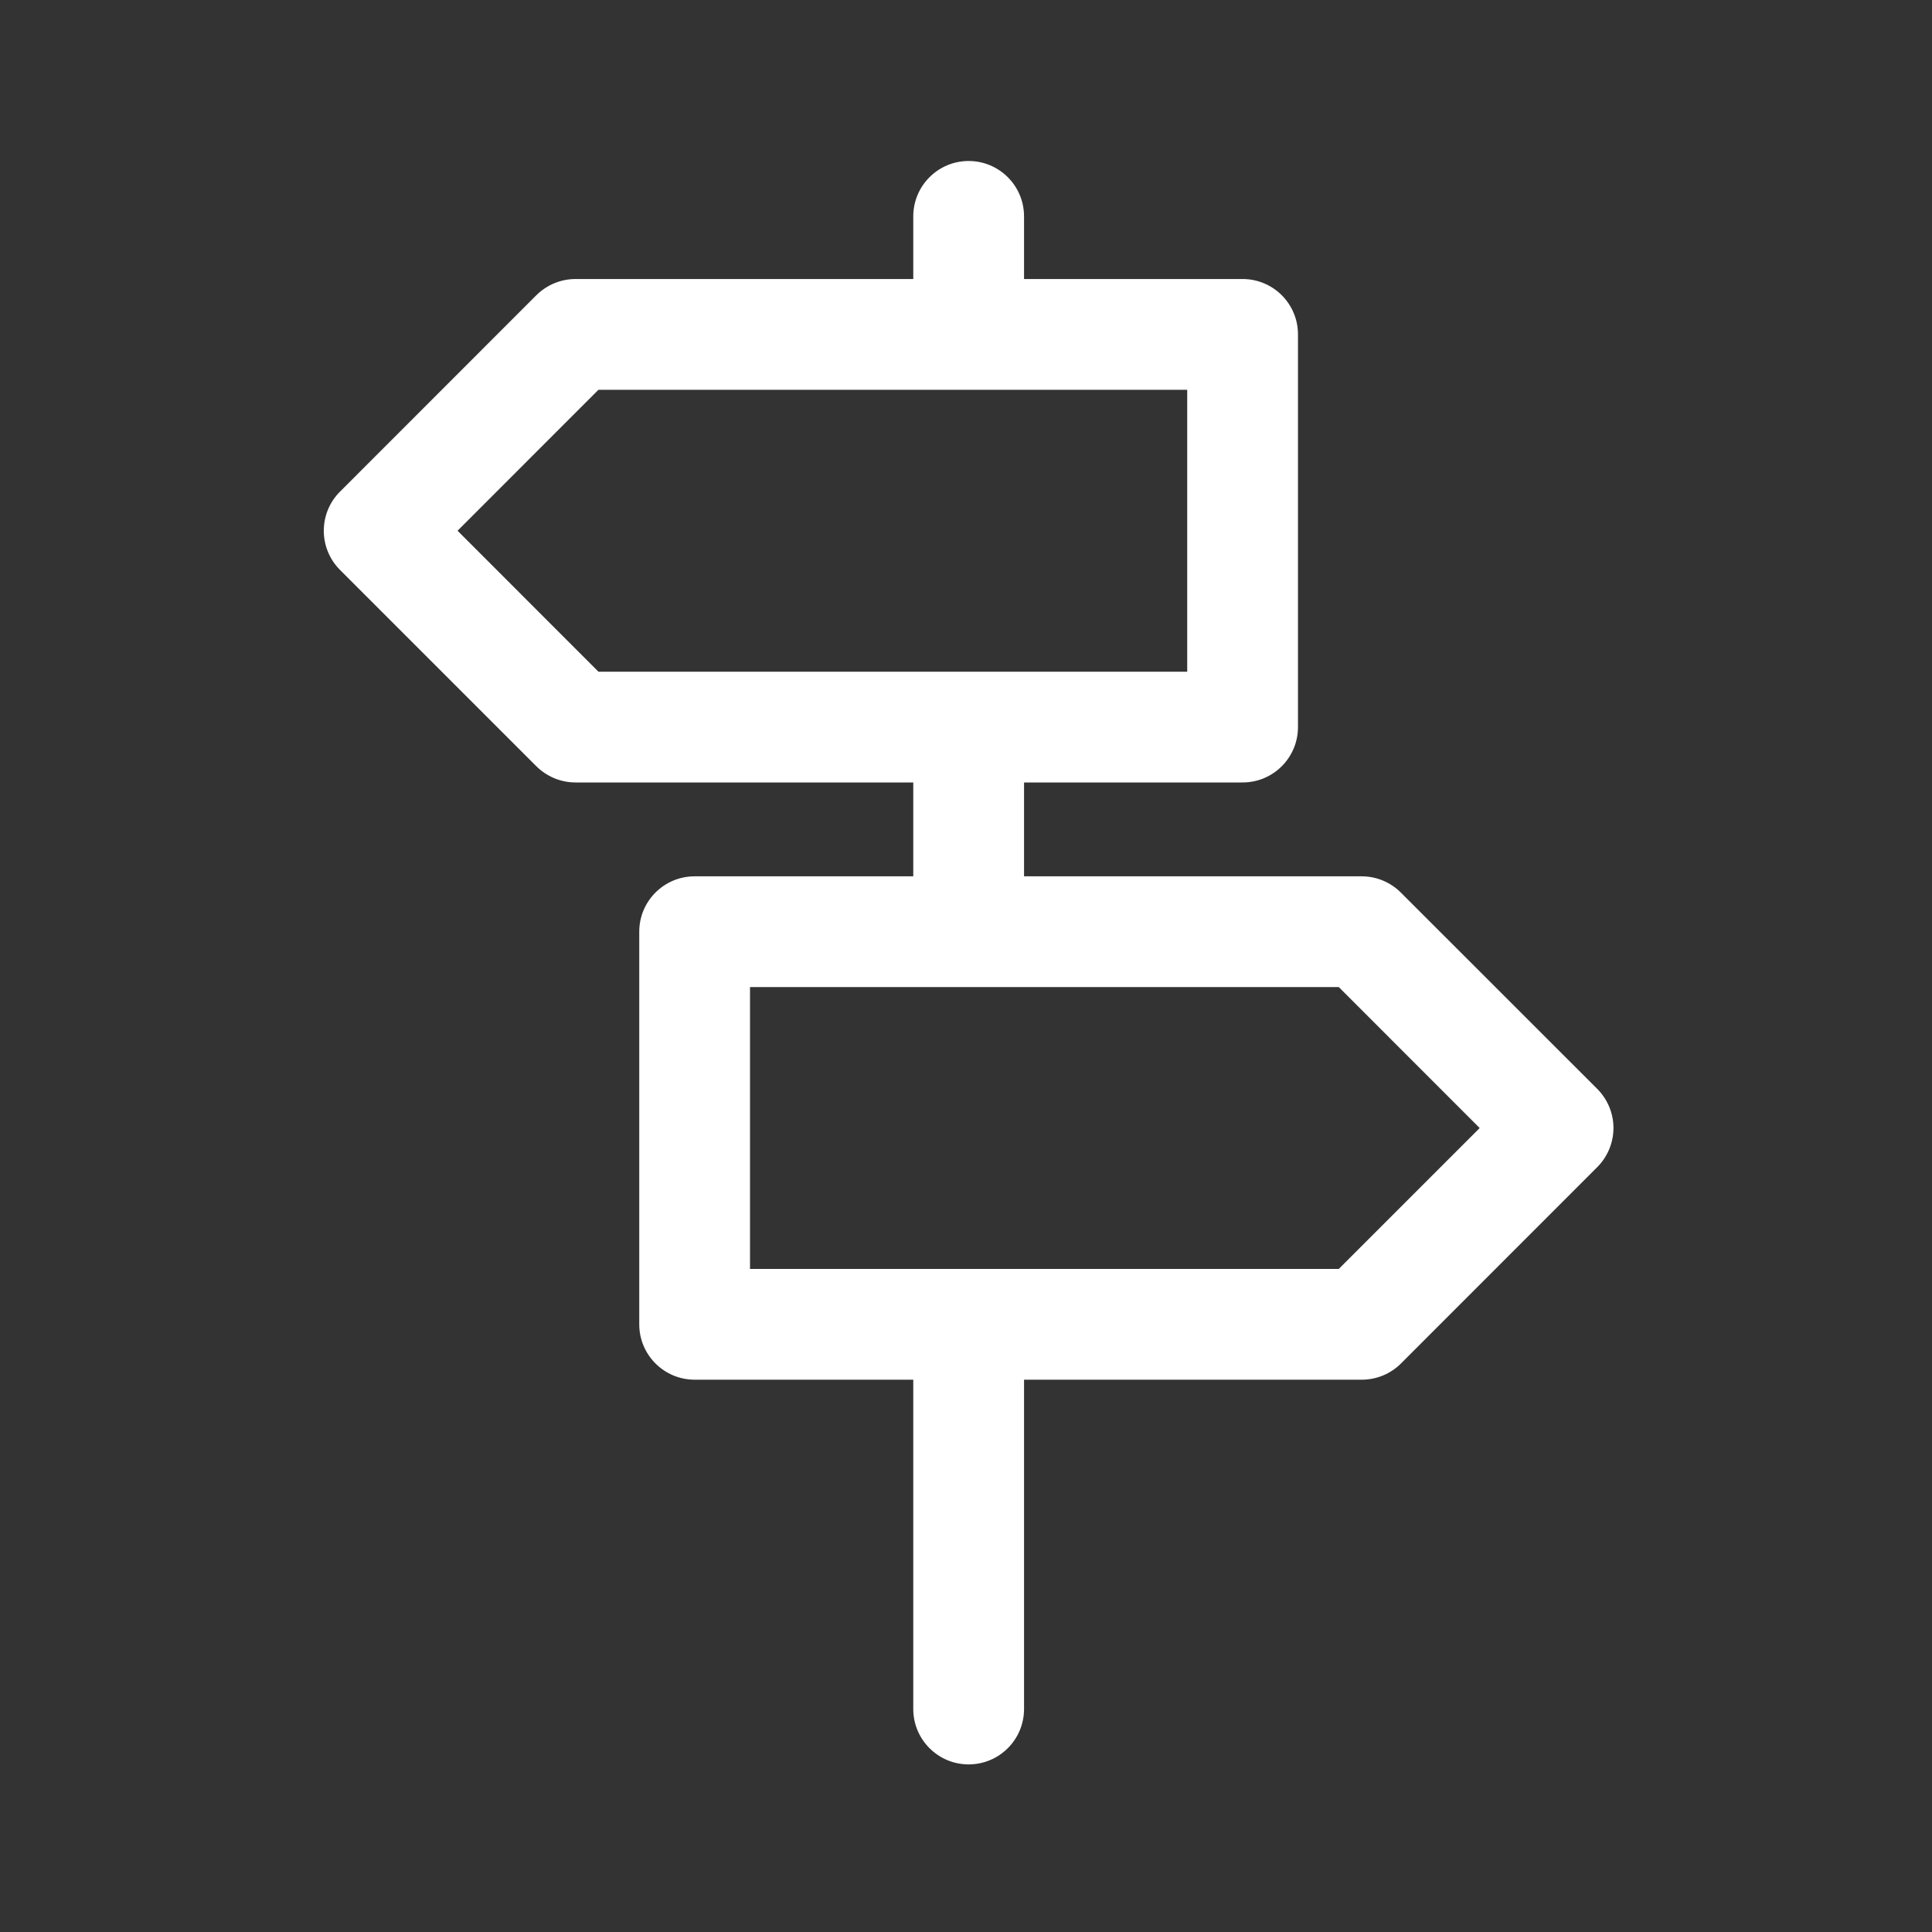 <svg xmlns="http://www.w3.org/2000/svg" width="24" height="24" viewBox="0 0 24 24">
  <rect x="0" y="0" width="24" height="24" fill="#333333" stroke="none"/>
  <path fill="#FFF" d="M19.841,13.526 L17.402,11.088 C17.273,10.959 17.098,10.886 16.916,10.886 L12.721,10.886 L12.721,9.72 L15.436,9.72 C15.816,9.72 16.124,9.412 16.124,9.032 L16.124,4.154 C16.124,3.774 15.816,3.466 15.436,3.466 L12.721,3.466 L12.721,2.688 C12.721,2.308 12.413,2 12.033,2 C11.653,2 11.345,2.308 11.345,2.688 L11.345,3.466 L7.149,3.466 C6.967,3.466 6.792,3.539 6.662,3.668 L4.224,6.107 C3.955,6.375 3.955,6.811 4.224,7.08 L6.662,9.518 C6.792,9.647 6.967,9.72 7.149,9.72 L11.345,9.72 L11.345,10.886 L8.629,10.886 C8.249,10.886 7.941,11.194 7.941,11.574 L7.941,16.451 C7.941,16.831 8.249,17.139 8.629,17.139 L11.345,17.139 L11.345,21.23 C11.345,21.61 11.653,21.918 12.033,21.918 C12.413,21.918 12.721,21.61 12.721,21.23 L12.721,17.139 L16.916,17.139 C17.099,17.139 17.274,17.067 17.403,16.938 L19.841,14.499 C19.97,14.37 20.043,14.195 20.043,14.012 C20.043,13.83 19.97,13.655 19.841,13.526 Z M5.684,6.593 L7.434,4.842 L14.748,4.842 L14.748,8.344 L7.434,8.344 L5.684,6.593 Z M16.631,15.763 L9.317,15.763 L9.317,12.262 L16.631,12.262 L18.381,14.013 L16.631,15.763 Z"/>
</svg>
